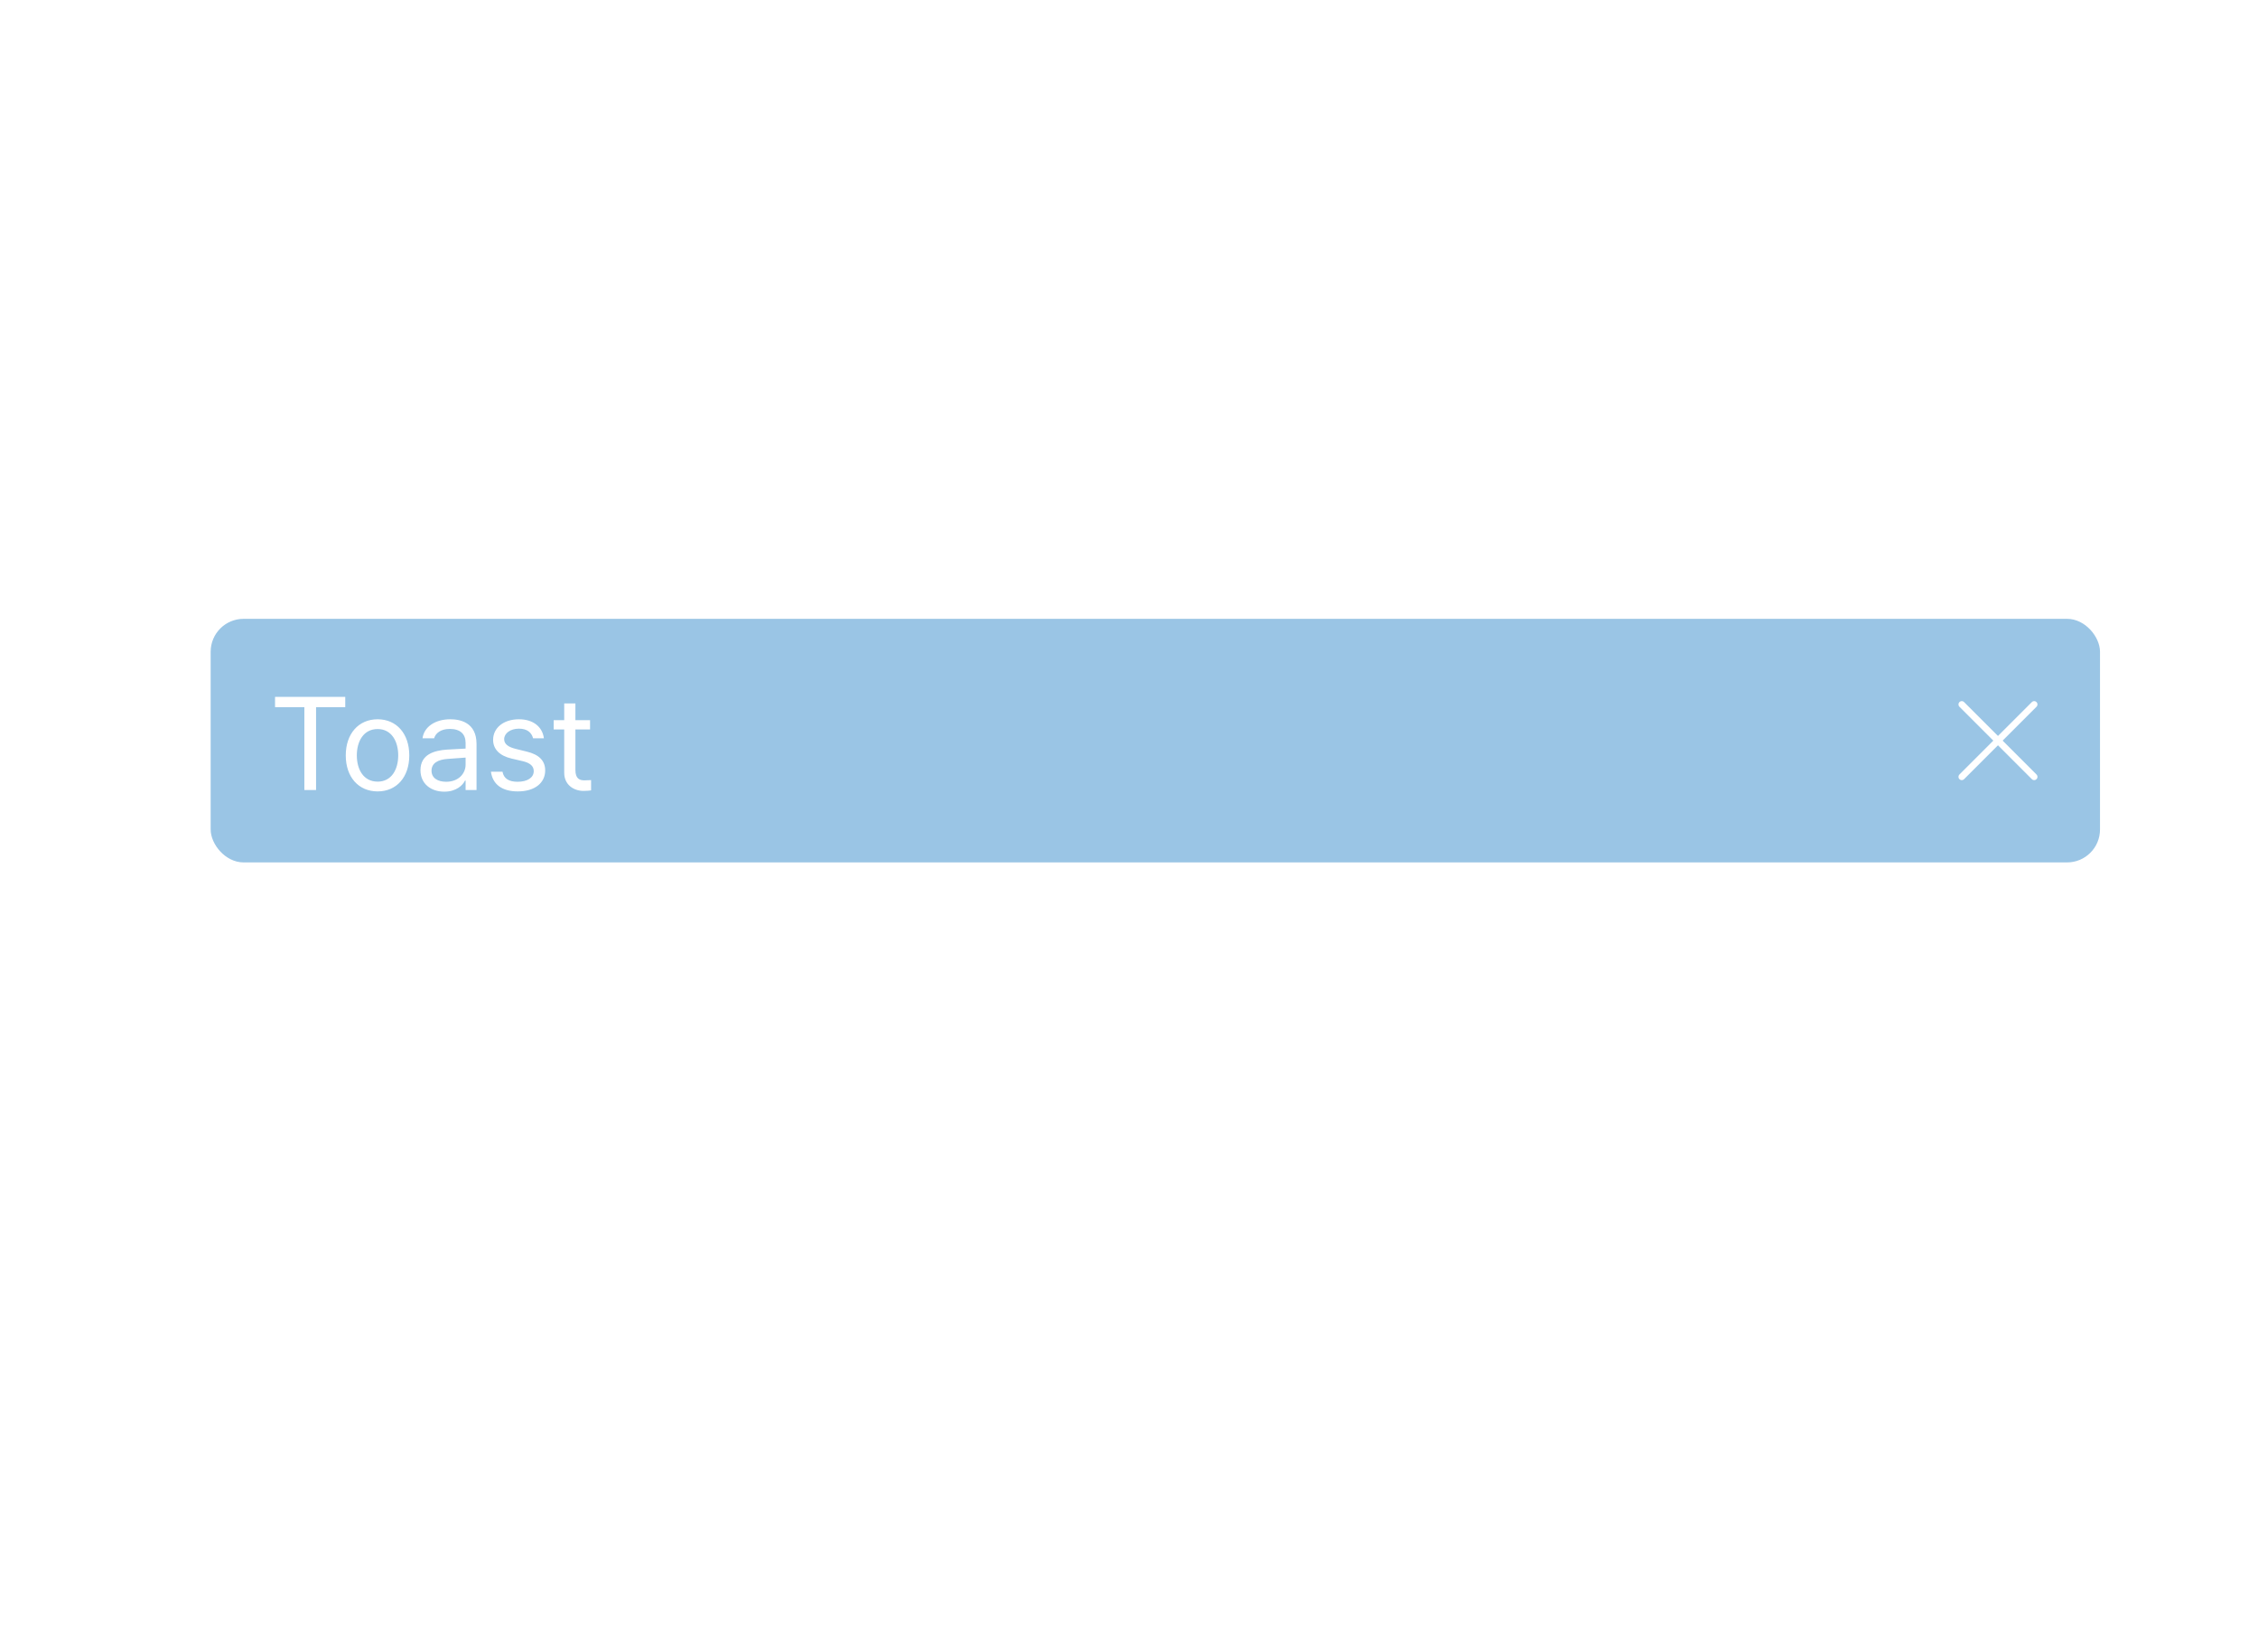 <svg width="343" height="251" viewBox="0 0 343 251" fill="none" xmlns="http://www.w3.org/2000/svg">
<path d="M36.781 202.422V200.859H47.445V202.422H43.012V215H41.234V202.422H36.781ZM52.367 215.215C49.477 215.225 47.523 213.037 47.523 209.746C47.523 206.436 49.477 204.258 52.367 204.258C55.248 204.258 57.182 206.436 57.172 209.746C57.182 213.037 55.248 215.225 52.367 215.215ZM49.203 209.746C49.213 211.865 50.209 213.73 52.367 213.73C54.506 213.73 55.492 211.865 55.492 209.746C55.492 207.637 54.506 205.742 52.367 205.742C50.209 205.742 49.213 207.637 49.203 209.746ZM58.871 211.992C58.871 209.561 61.02 209.004 62.855 208.867C63.539 208.818 65.248 208.721 65.727 208.711V207.852C65.727 206.504 64.926 205.723 63.324 205.723C61.986 205.723 61.176 206.338 60.941 207.148H59.184C59.398 205.439 61.059 204.258 63.402 204.258C64.789 204.258 67.397 204.668 67.387 208.008V215H65.727V213.555H65.648C65.297 214.268 64.33 215.244 62.484 215.254C60.473 215.244 58.871 214.062 58.871 211.992ZM60.551 212.07C60.56 213.193 61.488 213.76 62.777 213.75C64.672 213.76 65.727 212.49 65.727 211.152V210.088C65.228 210.117 63.559 210.244 63.051 210.273C61.527 210.371 60.56 210.908 60.551 212.07ZM75.981 207.148C75.746 206.27 75.072 205.693 73.832 205.684C72.523 205.693 71.596 206.396 71.586 207.285C71.596 207.988 72.162 208.467 73.402 208.77L74.984 209.16C76.879 209.609 77.807 210.557 77.816 212.031C77.807 213.867 76.312 215.225 73.656 215.215C71.273 215.225 69.857 214.16 69.574 212.227H71.332C71.527 213.262 72.279 213.76 73.617 213.75C75.131 213.76 76.078 213.125 76.078 212.129C76.078 211.377 75.541 210.889 74.34 210.605L72.738 210.234C70.893 209.805 69.906 208.799 69.906 207.383C69.906 205.566 71.498 204.258 73.832 204.258C76.029 204.258 77.406 205.43 77.621 207.148H75.981ZM84.633 204.395V205.801H82.406V211.953C82.397 213.311 83.08 213.535 83.793 213.535C84.096 213.535 84.545 213.506 84.789 213.496V215.059C84.525 215.098 84.115 215.137 83.617 215.137C82.201 215.137 80.717 214.258 80.707 212.383V205.801H79.106V204.395H80.707V201.855H82.406V204.395H84.633ZM87.231 209.609C87.25 205.928 88.246 202.861 90.043 200.254H91.527C90.209 202.178 88.978 206.133 88.969 209.609C88.978 213.096 90.209 217.041 91.527 218.984H90.043C88.246 216.367 87.25 213.301 87.231 209.609ZM93.109 211.992C93.109 209.561 95.258 209.004 97.094 208.867C97.777 208.818 99.486 208.721 99.965 208.711V207.852C99.965 206.504 99.164 205.723 97.562 205.723C96.225 205.723 95.414 206.338 95.18 207.148H93.422C93.637 205.439 95.297 204.258 97.641 204.258C99.027 204.258 101.635 204.668 101.625 208.008V215H99.965V213.555H99.887C99.535 214.268 98.568 215.244 96.723 215.254C94.711 215.244 93.109 214.062 93.109 211.992ZM94.789 212.07C94.799 213.193 95.727 213.76 97.016 213.75C98.91 213.76 99.965 212.49 99.965 211.152V210.088C99.467 210.117 97.797 210.244 97.289 210.273C95.766 210.371 94.799 210.908 94.789 212.07ZM106 200.859V215H104.32V200.859H106ZM113.129 215.215C110.062 215.225 108.168 213.037 108.168 209.785C108.168 206.523 110.092 204.258 112.973 204.258C115.199 204.258 117.553 205.625 117.543 209.551V210.254H109.848C109.936 212.5 111.244 213.73 113.129 213.73C114.398 213.73 115.199 213.174 115.59 212.52H117.387C116.889 214.131 115.316 215.225 113.129 215.215ZM109.857 208.828H115.844C115.834 207.061 114.721 205.742 112.973 205.742C111.137 205.742 109.975 207.188 109.857 208.828ZM119.73 215V204.395H121.352V206.016H121.469C121.85 204.941 122.953 204.229 124.203 204.219C124.457 204.229 124.887 204.238 125.082 204.258V205.957C124.955 205.928 124.506 205.84 124.066 205.84C122.543 205.84 121.41 206.895 121.41 208.32V215H119.73ZM132.016 204.395V205.801H129.789V211.953C129.779 213.311 130.463 213.535 131.176 213.535C131.479 213.535 131.928 213.506 132.172 213.496V215.059C131.908 215.098 131.498 215.137 131 215.137C129.584 215.137 128.1 214.258 128.09 212.383V205.801H126.488V204.395H128.09V201.855H129.789V204.395H132.016ZM137.875 209.609C137.855 213.301 136.859 216.367 135.062 218.984H133.578C134.896 217.041 136.127 213.096 136.137 209.609C136.127 206.133 134.896 202.178 133.578 200.254H135.062C136.859 202.861 137.855 205.928 137.875 209.609Z" fill="#474747"/>
<path d="M29 189H319.5" stroke="#494949" stroke-width="0.5"/>
<g filter="url(#filter0_d_636_3)">
<rect x="15" y="10" width="313" height="221" rx="18" fill="white"/>
</g>
<rect x="32" y="94" width="287" height="37" rx="5" fill="#9AC5E5"/>
<path d="M41.781 107.422V105.859H52.445V107.422H48.012V120H46.234V107.422H41.781ZM57.367 120.215C54.477 120.215 52.523 118.047 52.523 114.746C52.523 111.445 54.477 109.258 57.367 109.258C60.238 109.258 62.172 111.445 62.172 114.746C62.172 118.047 60.238 120.215 57.367 120.215ZM57.367 118.73C59.496 118.73 60.492 116.855 60.492 114.746C60.492 112.637 59.496 110.742 57.367 110.742C55.199 110.742 54.203 112.637 54.203 114.746C54.203 116.855 55.199 118.73 57.367 118.73ZM63.871 116.992C63.871 114.551 66.019 114.004 67.856 113.867C68.529 113.818 70.248 113.73 70.727 113.711V112.852C70.727 111.504 69.926 110.723 68.324 110.723C66.977 110.723 66.176 111.348 65.941 112.148H64.184C64.398 110.449 66.059 109.258 68.402 109.258C69.789 109.258 72.387 109.668 72.387 113.008V120H70.727V118.555H70.648C70.297 119.277 69.32 120.254 67.484 120.254C65.473 120.254 63.871 119.062 63.871 116.992ZM65.551 117.07C65.551 118.184 66.488 118.75 67.777 118.75C69.672 118.75 70.727 117.48 70.727 116.152V115.078L68.051 115.273C66.527 115.371 65.551 115.918 65.551 117.07ZM80.981 112.148C80.746 111.27 80.082 110.684 78.832 110.684C77.523 110.684 76.586 111.387 76.586 112.285C76.586 112.988 77.152 113.477 78.402 113.77L79.984 114.16C81.879 114.609 82.816 115.547 82.816 117.031C82.816 118.867 81.312 120.215 78.656 120.215C76.273 120.215 74.848 119.16 74.574 117.227H76.332C76.527 118.262 77.289 118.75 78.617 118.75C80.121 118.75 81.078 118.125 81.078 117.129C81.078 116.387 80.551 115.879 79.34 115.605L77.738 115.234C75.883 114.805 74.906 113.789 74.906 112.383C74.906 110.566 76.488 109.258 78.832 109.258C81.019 109.258 82.406 110.43 82.621 112.148H80.981ZM89.633 109.395V110.801H87.406V116.953C87.406 118.32 88.07 118.535 88.793 118.535C89.106 118.535 89.535 118.516 89.789 118.496V120.059C89.535 120.098 89.106 120.137 88.617 120.137C87.211 120.137 85.707 119.258 85.707 117.383V110.801H84.106V109.395H85.707V106.855H87.406V109.395H89.633Z" fill="white"/>
<path d="M309 107L298 118" stroke="white" stroke-linecap="round"/>
<path d="M309 118L298 107" stroke="white" stroke-linecap="round"/>
<defs>
<filter id="filter0_d_636_3" x="0" y="0" width="343" height="251" filterUnits="userSpaceOnUse" color-interpolation-filters="sRGB">
<feFlood flood-opacity="0" result="BackgroundImageFix"/>
<feColorMatrix in="SourceAlpha" type="matrix" values="0 0 0 0 0 0 0 0 0 0 0 0 0 0 0 0 0 0 127 0" result="hardAlpha"/>
<feOffset dy="5"/>
<feGaussianBlur stdDeviation="7.5"/>
<feComposite in2="hardAlpha" operator="out"/>
<feColorMatrix type="matrix" values="0 0 0 0 0 0 0 0 0 0 0 0 0 0 0 0 0 0 0.25 0"/>
<feBlend mode="normal" in2="BackgroundImageFix" result="effect1_dropShadow_636_3"/>
<feBlend mode="normal" in="SourceGraphic" in2="effect1_dropShadow_636_3" result="shape"/>
</filter>
</defs>
</svg>
